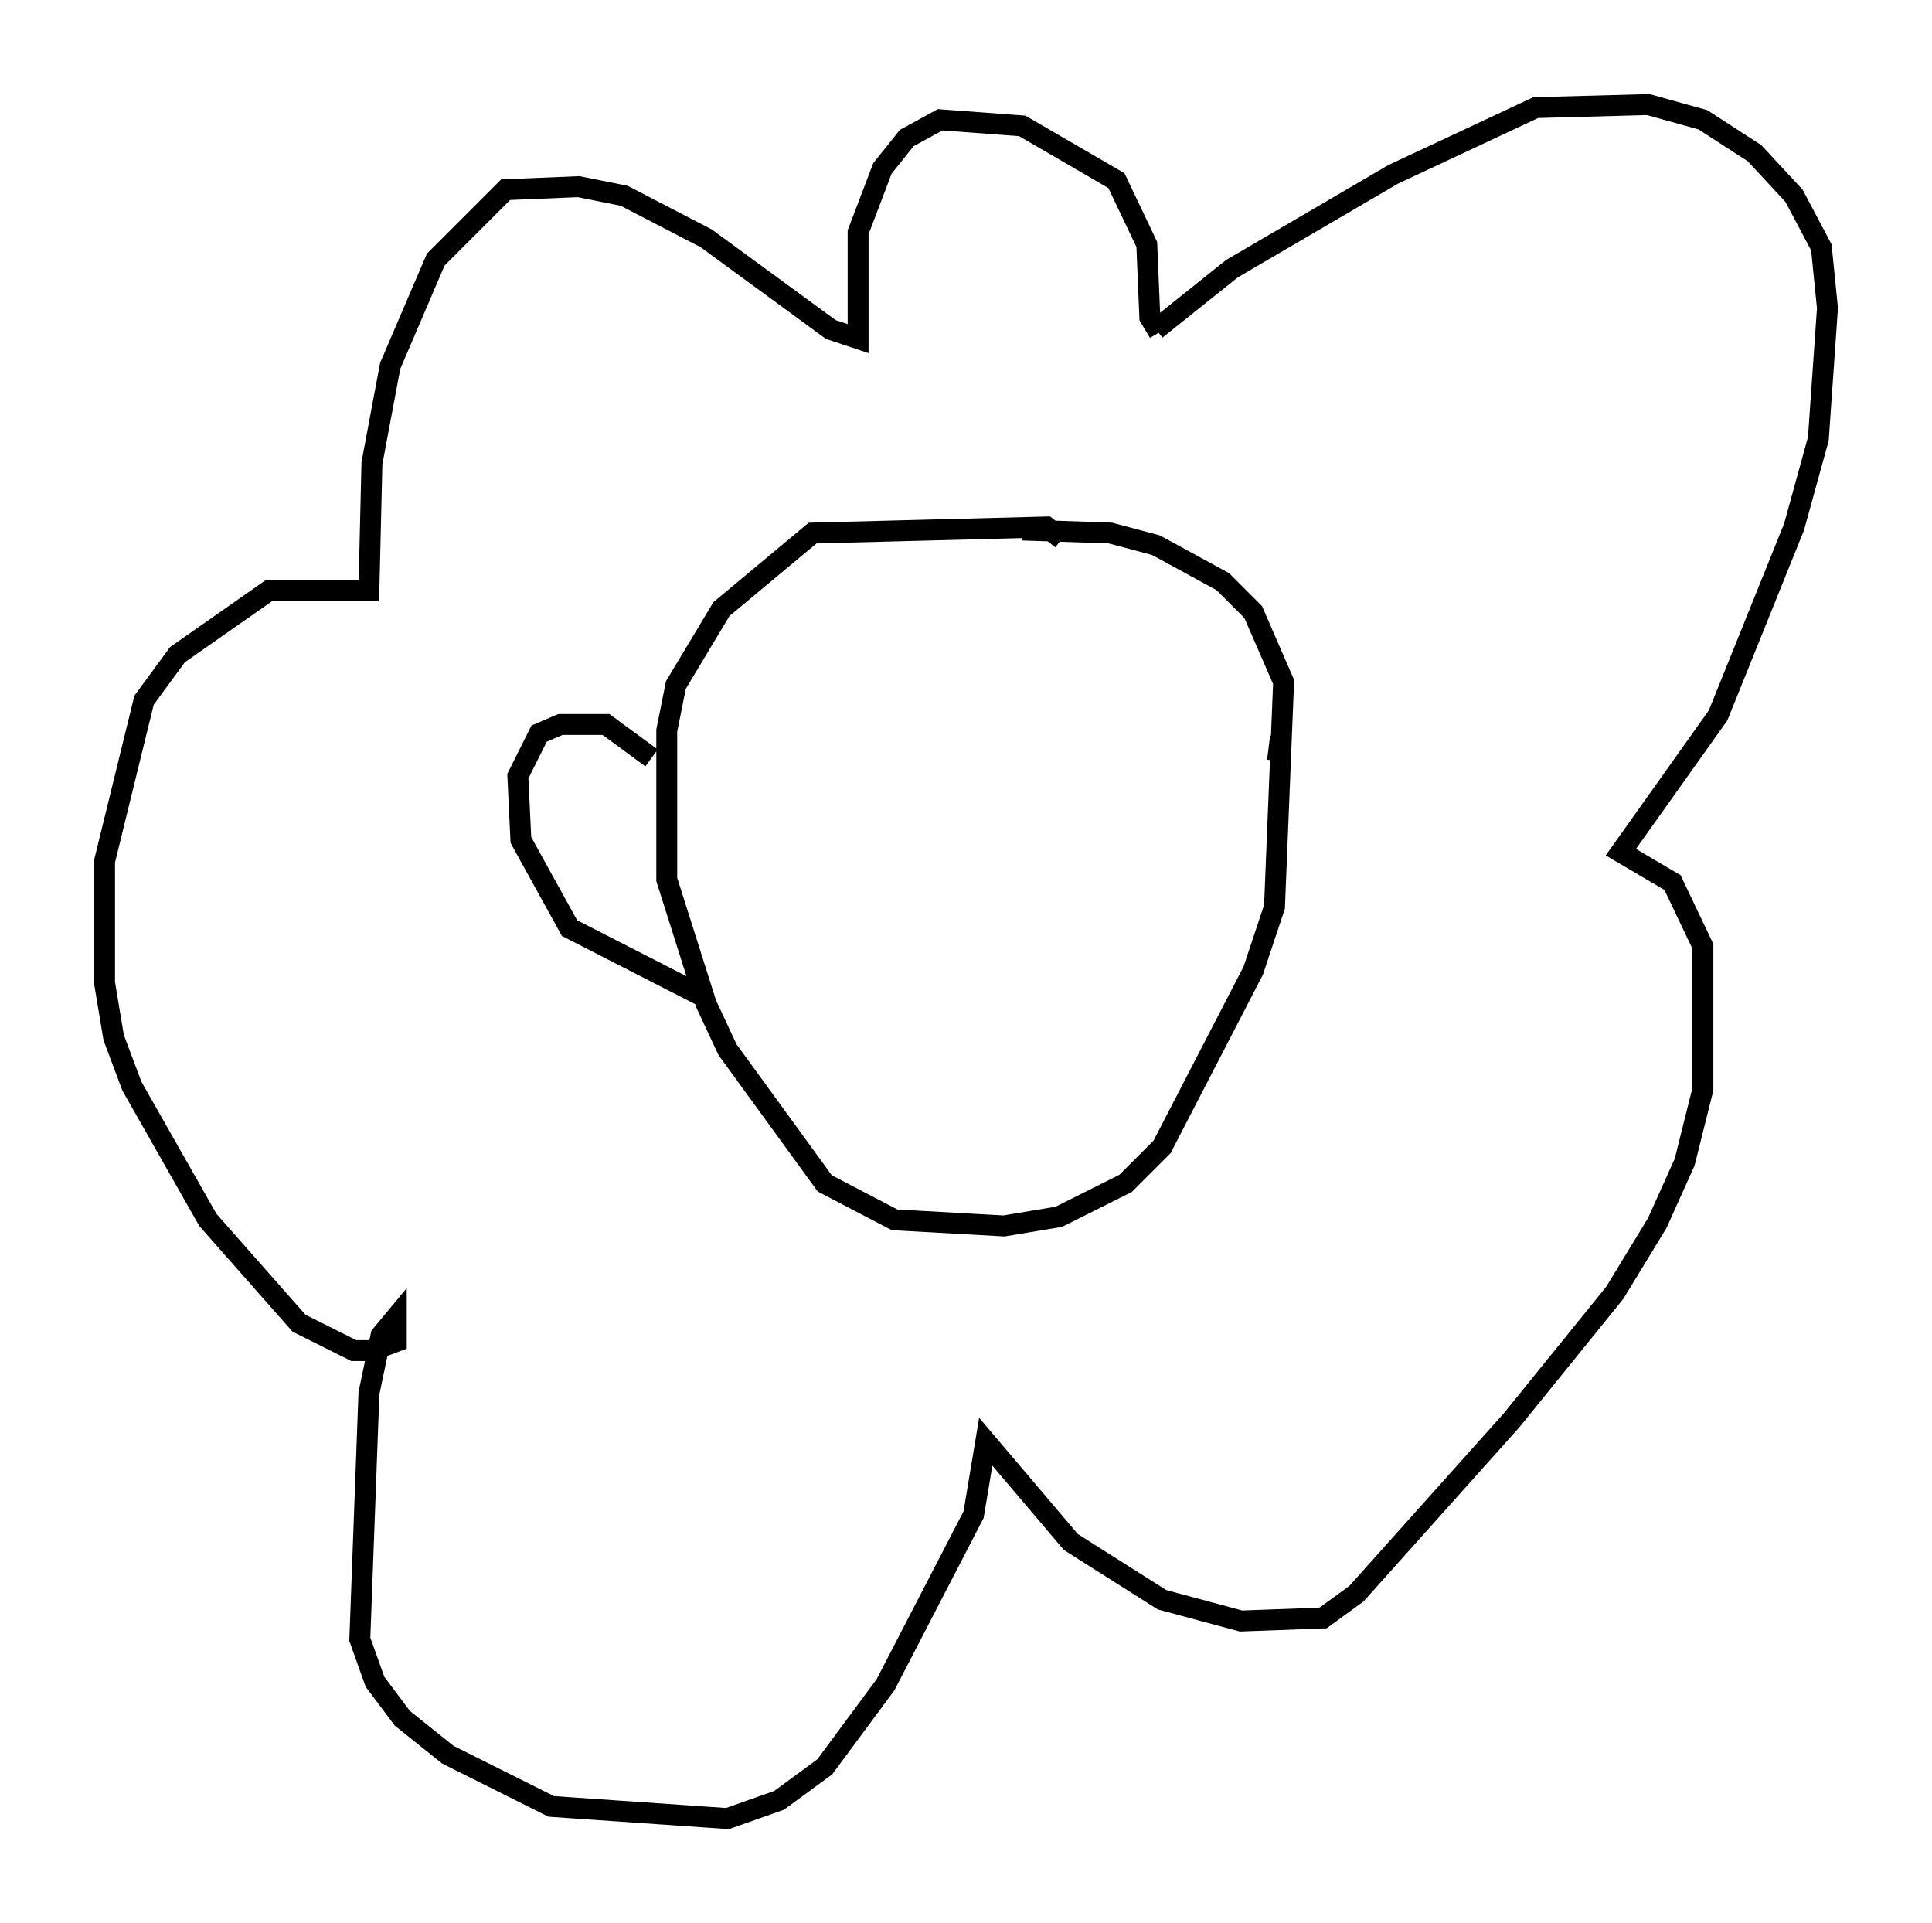 <?xml version="1.0" encoding="utf-8" ?>
<svg baseProfile="full" height="91.922" version="1.1" width="92.357" xmlns="http://www.w3.org/2000/svg" xmlns:ev="http://www.w3.org/2001/xml-events" xmlns:xlink="http://www.w3.org/1999/xlink"><defs /><rect fill="white" height="91.922" width="92.357" x="0" y="0" /><path d="M46.251, 15.313 m0.0, 0.0 m9.151, 0.581 l-0.436, -0.726 -0.145, -3.486 l-1.453, -3.05 -4.503, -2.615 l-3.922, -0.291 -1.598, 0.872 l-1.162, 1.453 -1.162, 3.05 l0.0, 5.084 -1.307, -0.436 l-5.955, -4.358 -3.922, -2.034 l-2.179, -0.436 -3.486, 0.145 l-3.341, 3.341 -2.179, 5.084 l-0.872, 4.648 -0.145, 6.101 l-4.793, 0.0 -4.358, 3.05 l-1.598, 2.179 -1.888, 7.698 l0.0, 5.81 0.436, 2.615 l0.872, 2.324 3.631, 6.391 l4.358, 4.939 2.615, 1.307 l0.872, 0.0 1.162, -0.436 l0.0, -1.162 -0.726, 0.872 l-0.581, 2.76 -0.436, 11.765 l0.726, 2.034 1.307, 1.743 l2.179, 1.743 4.939, 2.469 l8.425, 0.581 2.469, -0.872 l2.179, -1.598 2.905, -3.922 l4.212, -8.134 0.581, -3.486 l4.067, 4.793 4.358, 2.76 l3.777, 1.017 3.922, -0.145 l1.598, -1.162 7.408, -8.279 l4.939, -6.101 2.034, -3.341 l1.307, -2.905 0.872, -3.486 l0.0, -6.827 -1.453, -3.05 l-2.469, -1.453 4.648, -6.536 l3.631, -9.006 1.162, -4.212 l0.436, -6.246 -0.291, -2.905 l-1.307, -2.469 -1.888, -2.034 l-2.469, -1.598 -2.615, -0.726 l-5.374, 0.145 -6.827, 3.196 l-7.698, 4.503 -3.631, 2.905 m-4.503, 10.022 l-0.726, -0.581 -11.184, 0.291 l-4.358, 3.631 -2.179, 3.631 l-0.436, 2.179 0.0, 7.117 l1.888, 5.955 1.017, 2.179 l4.648, 6.391 3.341, 1.743 l5.229, 0.291 2.615, -0.436 l3.196, -1.598 1.743, -1.743 l4.358, -8.425 1.017, -3.05 l0.436, -10.749 -1.453, -3.341 l-1.453, -1.453 -3.196, -1.743 l-2.179, -0.581 -4.212, -0.145 m-17.721, 10.894 l-2.179, -1.598 -2.179, 0.0 l-1.017, 0.436 -1.017, 2.034 l0.145, 3.05 2.324, 4.212 l6.246, 3.196 m27.598, -11.184 l0.145, -1.162 " fill="none" stroke="black" stroke-width="1" /></svg>